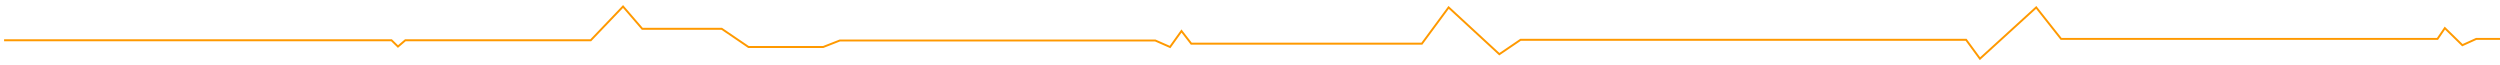 <svg width="1920" height="50" viewBox="0 0 1920 50" fill="none" xmlns="http://www.w3.org/2000/svg">
<g filter="url(#filter0_f_25_3119)">
<path d="M3.136 30.919H300.678L305.637 35.755L311.304 30.919H453.699L478.494 5L493.257 22.126H554.296L574.841 36.09H632.224L644.976 31.107H887.26L898.595 36.09L907.37 23.822L914.889 33.536H1092L1112.54 5.691L1151.51 41.617L1167.8 30.563H1509.97L1520.6 45.072L1563.81 5.691L1582.94 29.893H1871.98L1877.65 21.581L1891.11 34.708L1901.74 29.893H2332.46" stroke="#FF9900" stroke-width="1.5"/>
</g>
<defs>
<filter id="filter0_f_25_3119" x="0.136" y="0.885" width="2335.33" height="48.304" filterUnits="userSpaceOnUse" color-interpolation-filters="sRGB">
<feFlood flood-opacity="0" result="BackgroundImageFix"/>
<feBlend mode="normal" in="SourceGraphic" in2="BackgroundImageFix" result="shape"/>
<feGaussianBlur stdDeviation="1.5" result="effect1_foregroundBlur_25_3119"/>
</filter>
</defs>
</svg>
